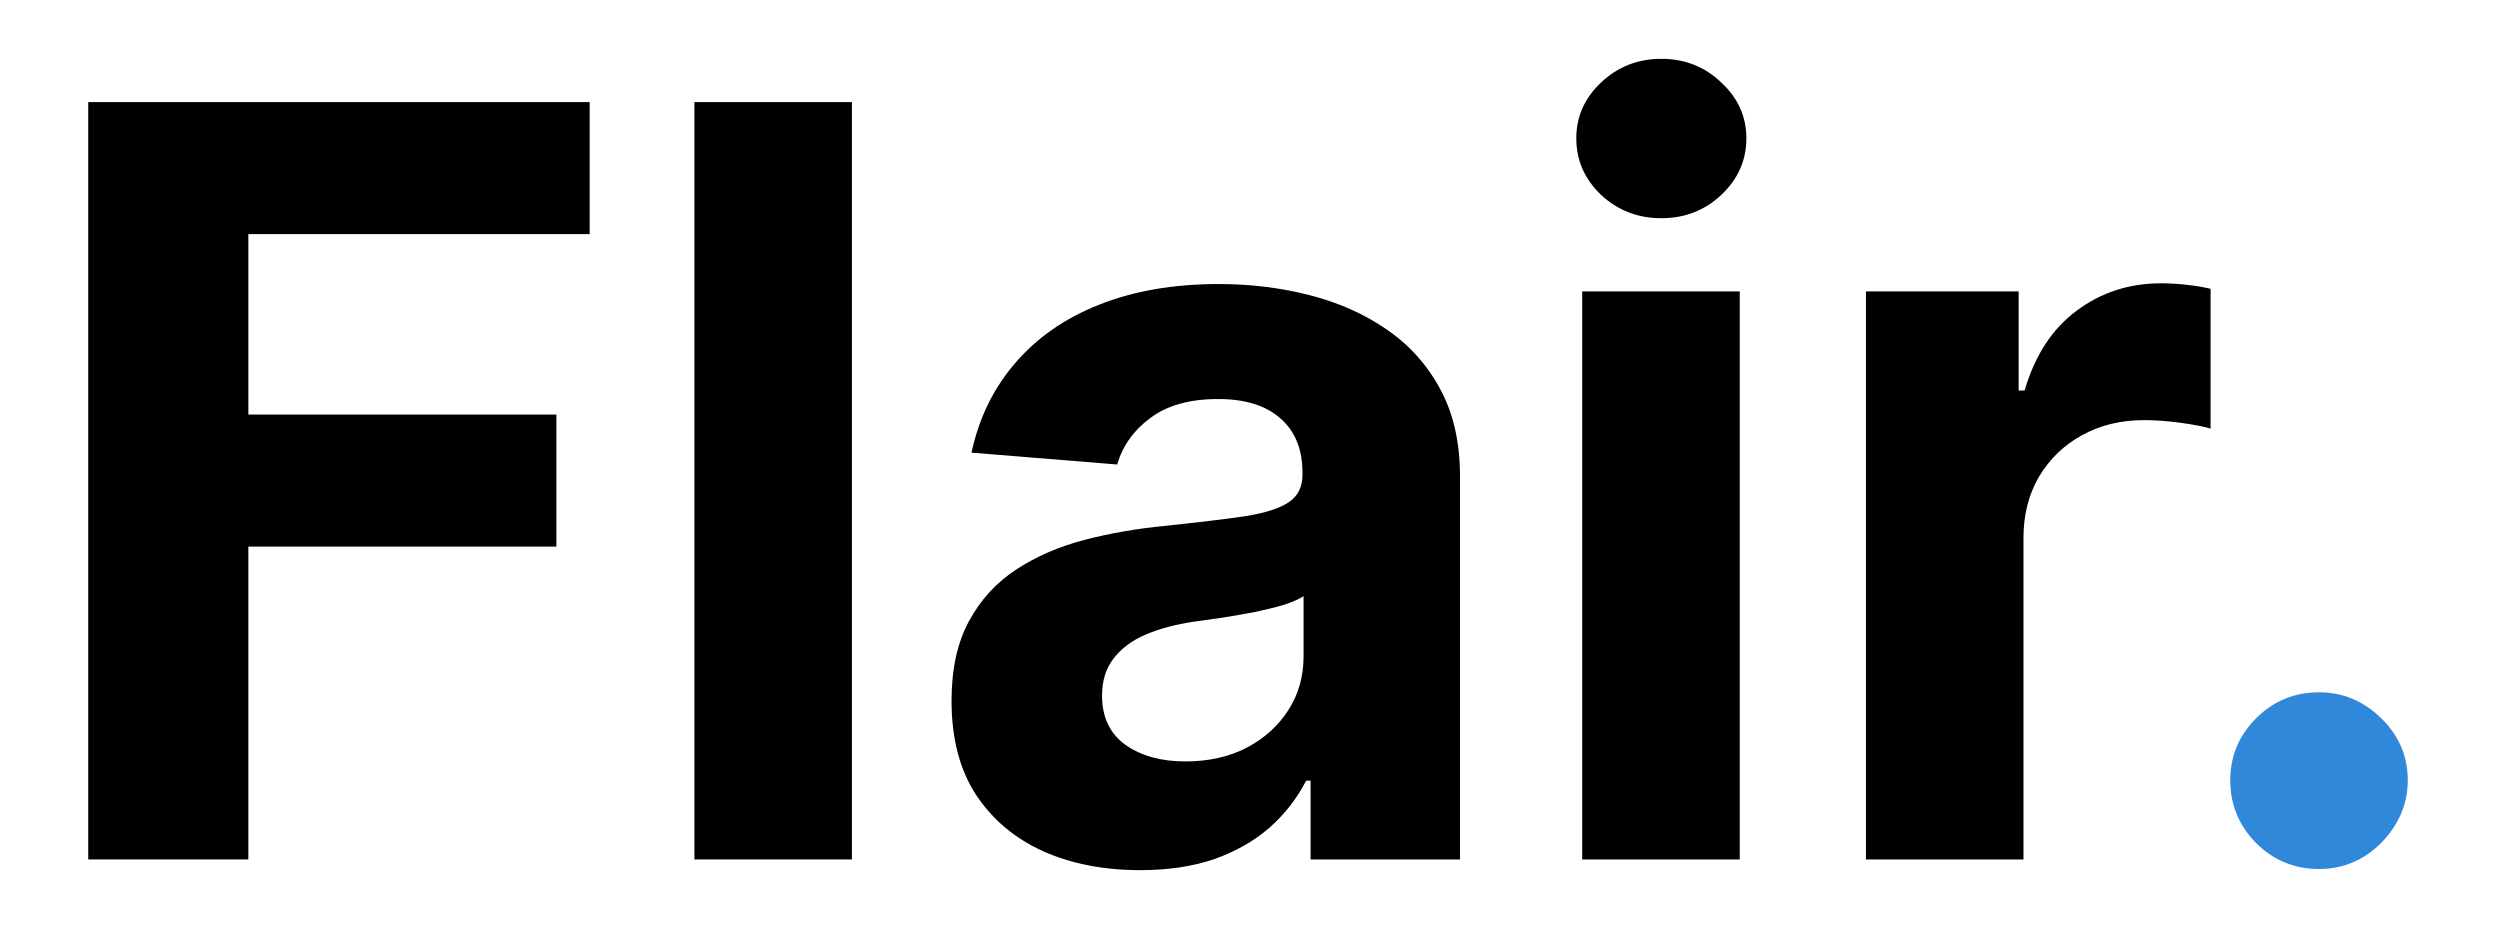 <svg width="85" height="32" viewBox="0 0 85 32" fill="none" xmlns="http://www.w3.org/2000/svg">
<g clip-path="url(#clip0_343_2295)">
<path d="M3 29.221V3.471H20.049V7.96H8.444V14.095H18.918V18.584H8.444V29.221H3Z" fill="black"/>
<path d="M28.966 3.471V29.221H23.61V3.471H28.966Z" fill="black"/>
<path d="M38.764 29.585C37.532 29.585 36.434 29.372 35.47 28.944C34.506 28.508 33.743 27.867 33.182 27.02C32.628 26.165 32.352 25.101 32.352 23.827C32.352 22.754 32.549 21.853 32.943 21.124C33.337 20.394 33.873 19.808 34.552 19.363C35.231 18.919 36.002 18.584 36.865 18.358C37.737 18.131 38.651 17.972 39.606 17.88C40.73 17.762 41.635 17.653 42.322 17.553C43.01 17.444 43.508 17.285 43.818 17.075C44.129 16.866 44.284 16.555 44.284 16.145V16.069C44.284 15.273 44.032 14.657 43.529 14.221C43.035 13.785 42.331 13.567 41.417 13.567C40.453 13.567 39.686 13.781 39.116 14.208C38.546 14.627 38.169 15.156 37.984 15.793L33.031 15.39C33.282 14.217 33.777 13.203 34.514 12.348C35.252 11.484 36.203 10.822 37.368 10.361C38.542 9.892 39.9 9.657 41.442 9.657C42.515 9.657 43.542 9.783 44.522 10.034C45.511 10.286 46.387 10.675 47.15 11.204C47.921 11.732 48.529 12.411 48.973 13.24C49.417 14.062 49.64 15.047 49.64 16.195V29.221H44.56V26.543H44.409C44.099 27.146 43.684 27.678 43.165 28.139C42.645 28.592 42.02 28.948 41.291 29.208C40.562 29.459 39.72 29.585 38.764 29.585ZM40.298 25.889C41.086 25.889 41.782 25.734 42.385 25.424C42.989 25.105 43.462 24.678 43.806 24.141C44.149 23.605 44.321 22.997 44.321 22.318V20.269C44.154 20.378 43.923 20.478 43.63 20.57C43.345 20.654 43.022 20.734 42.662 20.809C42.301 20.876 41.941 20.939 41.58 20.998C41.22 21.048 40.893 21.094 40.6 21.136C39.971 21.228 39.422 21.375 38.953 21.576C38.483 21.777 38.119 22.05 37.859 22.393C37.599 22.729 37.469 23.148 37.469 23.651C37.469 24.38 37.733 24.937 38.261 25.323C38.797 25.7 39.477 25.889 40.298 25.889Z" fill="black"/>
<path d="M53.795 29.221V9.908H59.151V29.221H53.795ZM56.486 7.419C55.689 7.419 55.006 7.155 54.436 6.627C53.875 6.09 53.594 5.449 53.594 4.703C53.594 3.966 53.875 3.333 54.436 2.805C55.006 2.268 55.689 2 56.486 2C57.282 2 57.961 2.268 58.523 2.805C59.093 3.333 59.377 3.966 59.377 4.703C59.377 5.449 59.093 6.09 58.523 6.627C57.961 7.155 57.282 7.419 56.486 7.419Z" fill="black"/>
<path d="M63.442 29.221V9.908H68.634V13.278H68.836C69.188 12.079 69.778 11.174 70.608 10.562C71.438 9.942 72.394 9.632 73.475 9.632C73.743 9.632 74.032 9.649 74.343 9.682C74.653 9.716 74.925 9.762 75.16 9.82V14.573C74.908 14.498 74.561 14.431 74.116 14.372C73.672 14.313 73.266 14.284 72.897 14.284C72.109 14.284 71.405 14.456 70.784 14.799C70.172 15.135 69.686 15.604 69.326 16.207C68.974 16.811 68.798 17.507 68.798 18.295V29.221H63.442Z" fill="black"/>
<path d="M78.847 29.547C78.017 29.547 77.305 29.254 76.709 28.667C76.123 28.072 75.829 27.36 75.829 26.53C75.829 25.709 76.123 25.005 76.709 24.418C77.305 23.831 78.017 23.538 78.847 23.538C79.651 23.538 80.356 23.831 80.959 24.418C81.563 25.005 81.864 25.709 81.864 26.53C81.864 27.083 81.722 27.59 81.437 28.051C81.16 28.504 80.796 28.869 80.343 29.145C79.89 29.413 79.392 29.547 78.847 29.547Z" fill="#3088DB"/>
</g>
<defs>
<clipPath id="clip0_343_2295">
<rect width="85" height="32" fill="white"/>
</clipPath>
</defs>
</svg>

